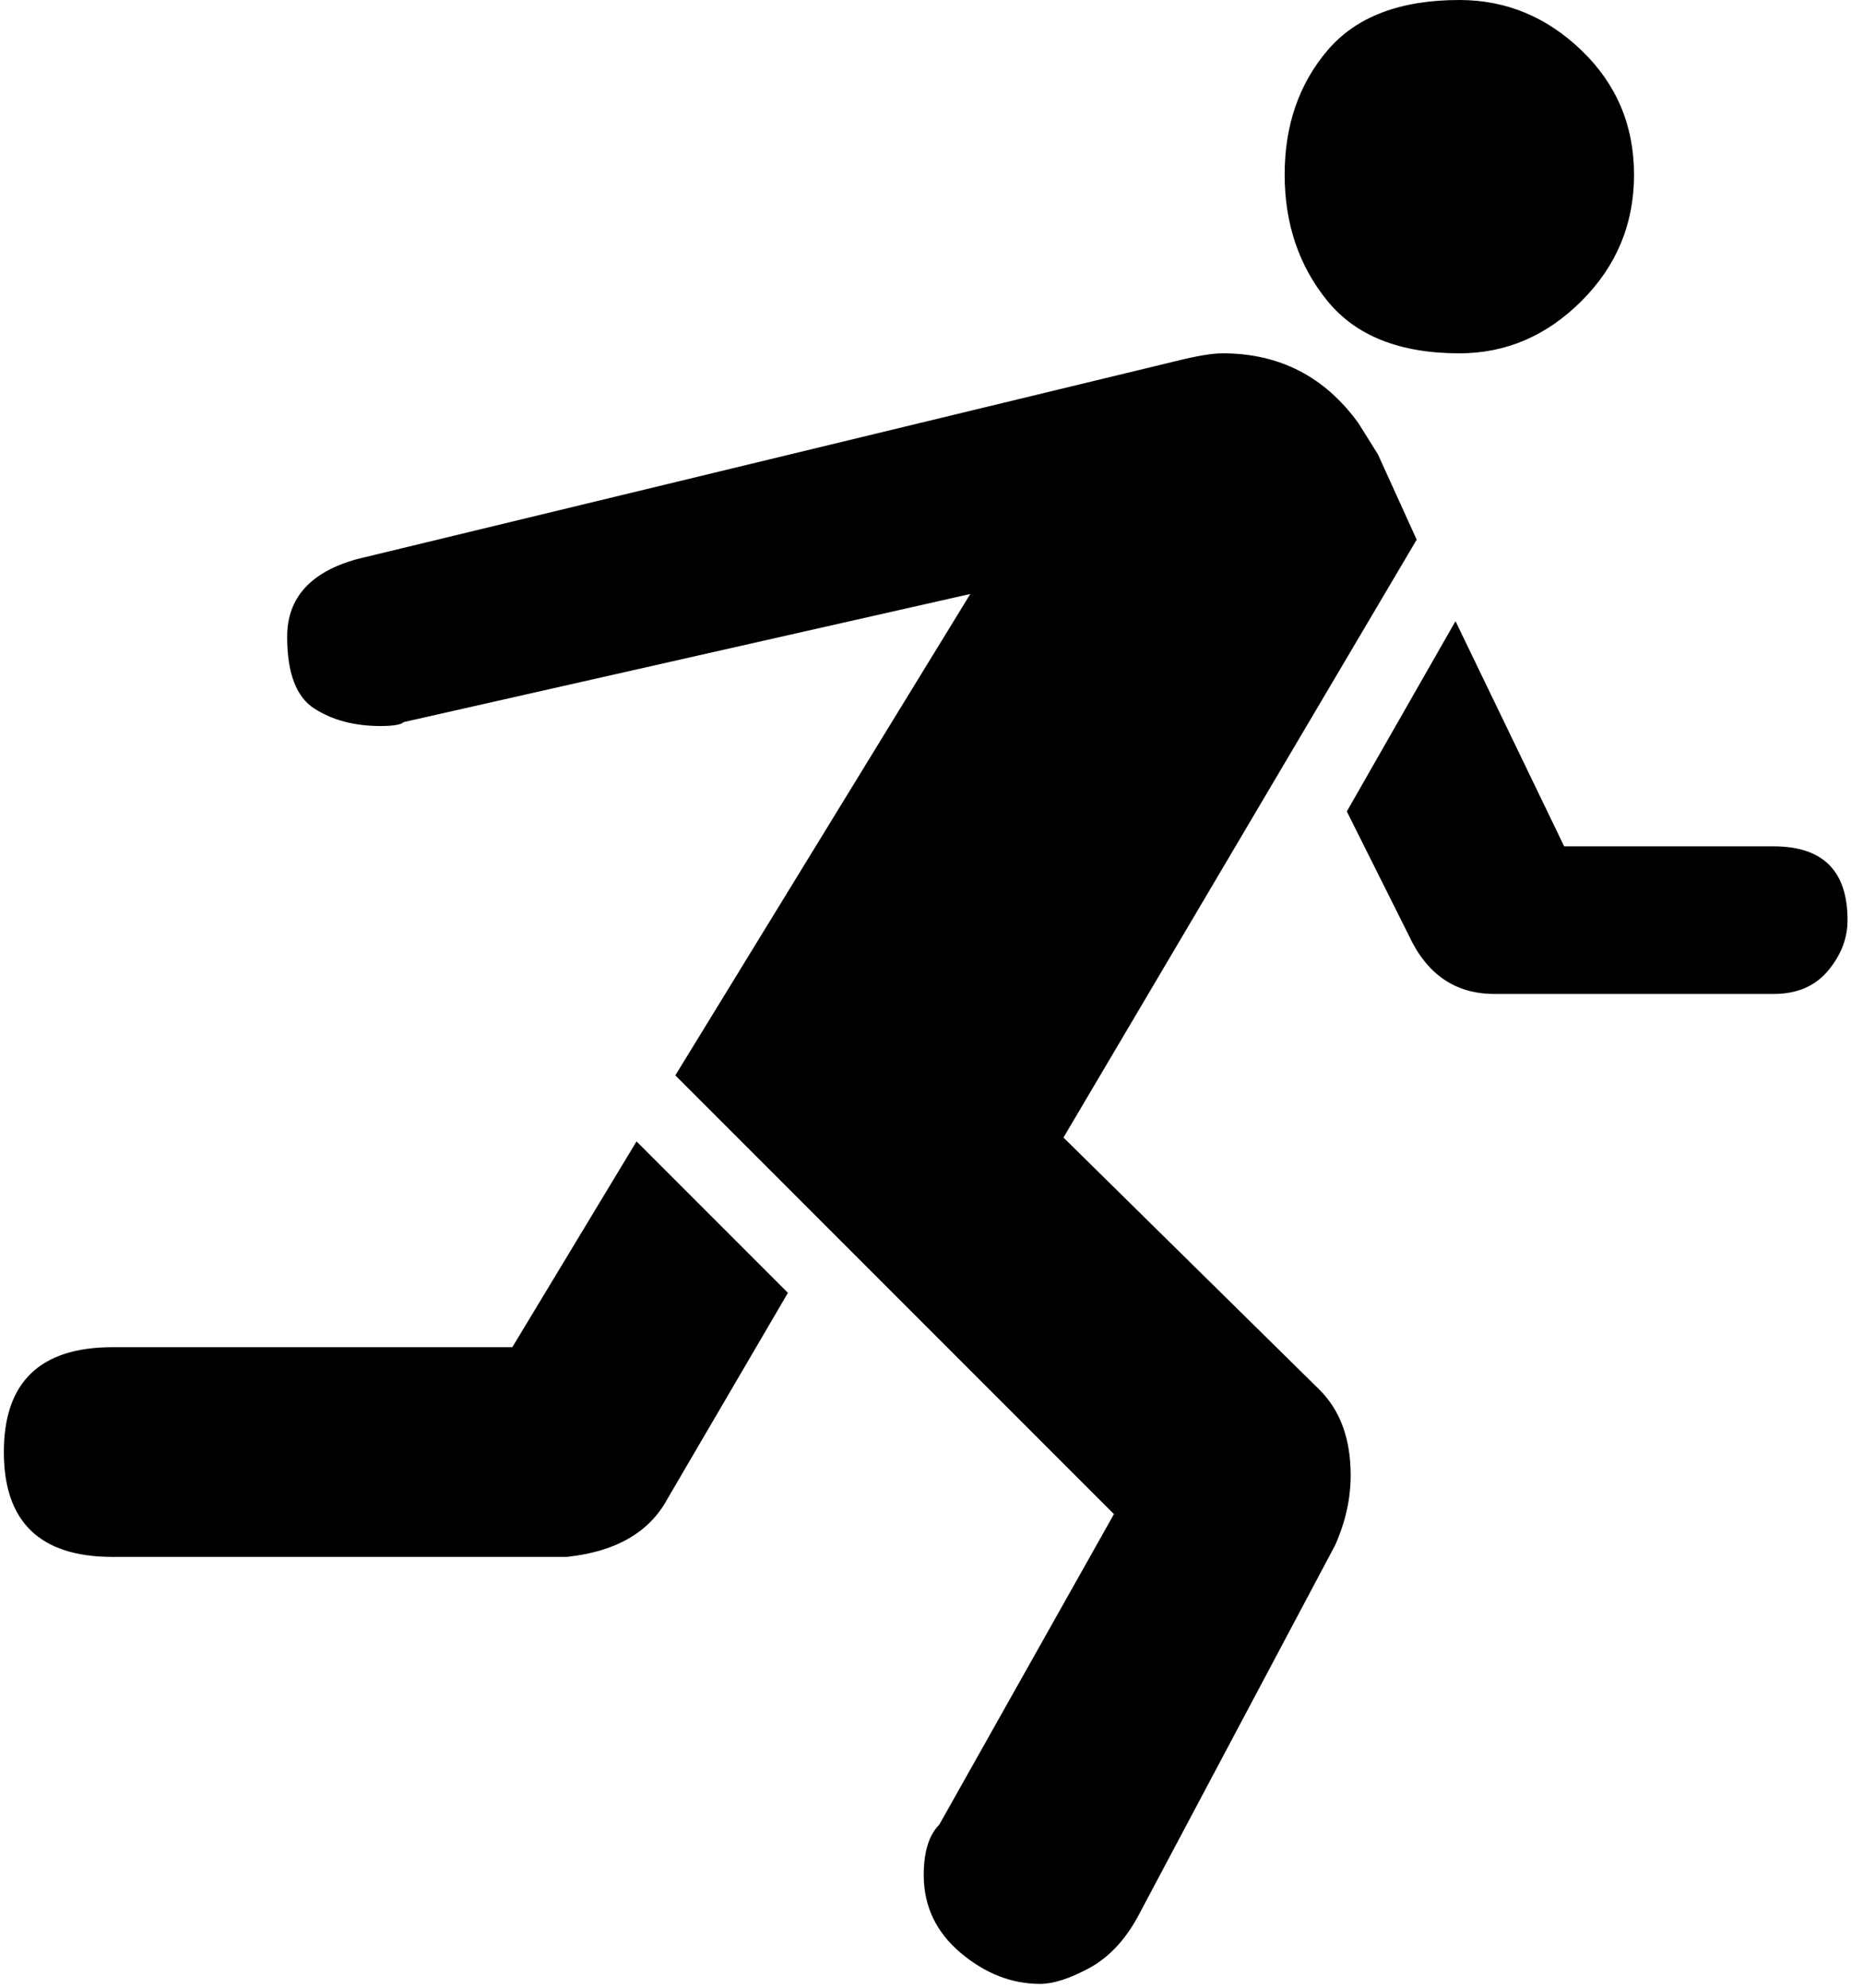 <!-- Generated by IcoMoon.io -->
<svg version="1.1" xmlns="http://www.w3.org/2000/svg" width="30" height="32" viewBox="0 0 30 32">
<title>uniE101</title>
<path d="M23.5 5.688q-1.438 0-2.125-0.844t-0.688-2.031 0.688-2 2.125-0.813q1.125 0 1.969 0.813t0.844 2-0.844 2.031-1.969 0.844zM28.563 13.625q1.188 0 1.188 1.188 0 0.438-0.313 0.813t-0.875 0.375h-4.5q-0.938 0-1.375-0.938l-1-2 1.75-3.063 1.75 3.625h3.375zM10.25 18.375l2.438 2.438-1.938 3.313q-0.438 0.813-1.625 0.938h-7.313q-1.75 0-1.75-1.688t1.75-1.688h6.438zM21.25 22.375q0.5 0.5 0.5 1.375 0 0.563-0.25 1.125l-3.188 6q-0.313 0.563-0.781 0.813t-0.781 0.25q-0.688 0-1.281-0.5t-0.594-1.25q0-0.563 0.25-0.813l2.813-5-7.063-7.063 4.75-7.75-9.125 2.063q-0.063 0.063-0.375 0.063-0.625 0-1.063-0.281t-0.438-1.156q0-0.938 1.125-1.25l13.188-3.188q0.5-0.125 0.75-0.125 1.375 0 2.188 1.125l0.313 0.5 0.625 1.375-5.688 9.625z"></path>
</svg>
